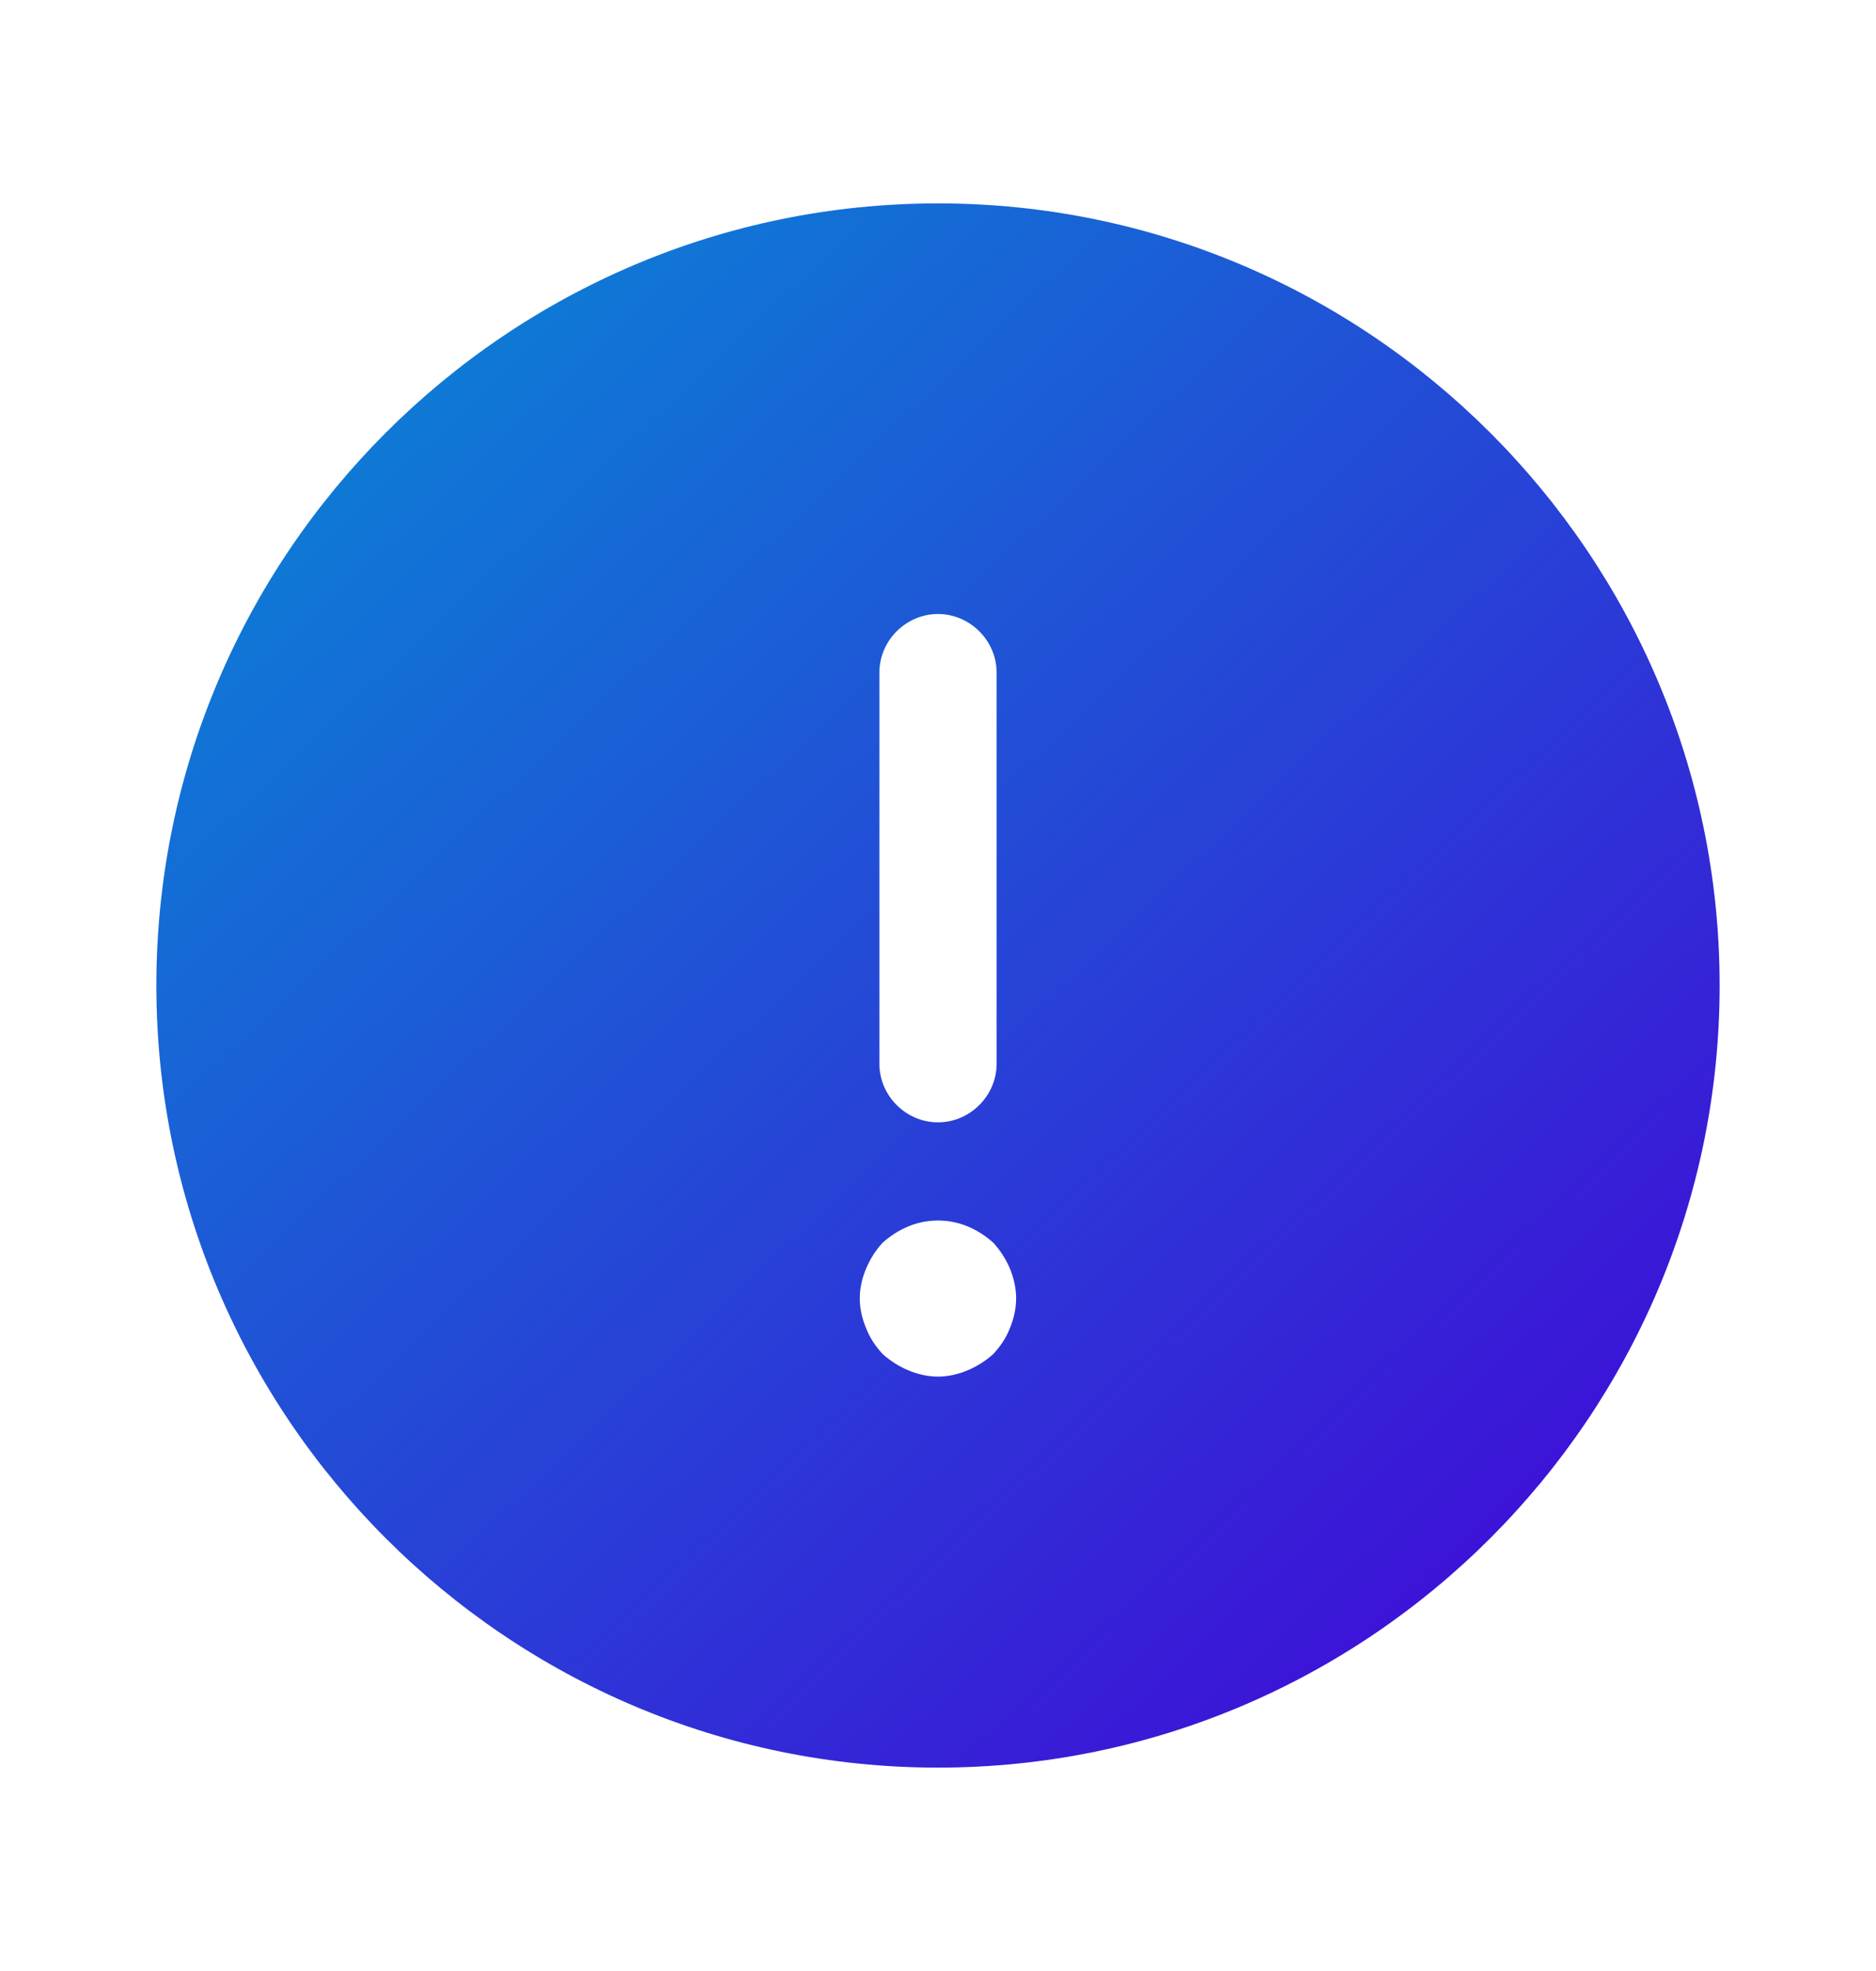 <svg width="20" height="21" viewBox="0 0 20 21" fill="none" xmlns="http://www.w3.org/2000/svg">
<path d="M10 2.167C5.408 2.167 1.667 5.908 1.667 10.5C1.667 15.092 5.408 18.833 10 18.833C14.591 18.833 18.333 15.092 18.333 10.5C18.333 5.908 14.591 2.167 10 2.167ZM9.375 7.167C9.375 6.825 9.658 6.542 10 6.542C10.341 6.542 10.625 6.825 10.625 7.167V11.333C10.625 11.675 10.341 11.958 10 11.958C9.658 11.958 9.375 11.675 9.375 11.333V7.167ZM10.767 14.15C10.725 14.258 10.666 14.342 10.591 14.425C10.508 14.5 10.416 14.558 10.316 14.6C10.216 14.642 10.108 14.667 10 14.667C9.892 14.667 9.783 14.642 9.683 14.6C9.583 14.558 9.492 14.5 9.408 14.425C9.333 14.342 9.275 14.258 9.233 14.15C9.191 14.05 9.166 13.942 9.166 13.833C9.166 13.725 9.191 13.617 9.233 13.517C9.275 13.417 9.333 13.325 9.408 13.242C9.492 13.167 9.583 13.108 9.683 13.067C9.883 12.983 10.117 12.983 10.316 13.067C10.416 13.108 10.508 13.167 10.591 13.242C10.666 13.325 10.725 13.417 10.767 13.517C10.808 13.617 10.833 13.725 10.833 13.833C10.833 13.942 10.808 14.05 10.767 14.15Z" fill="url(#paint0_linear_3091_1326)"/>
<defs>
<linearGradient id="paint0_linear_3091_1326" x1="1.889" y1="2.422" x2="17.634" y2="19.15" gradientUnits="userSpaceOnUse">
<stop stop-color="#068CD5"/>
<stop offset="1" stop-color="#4500D8"/>
</linearGradient>
</defs>
</svg>
